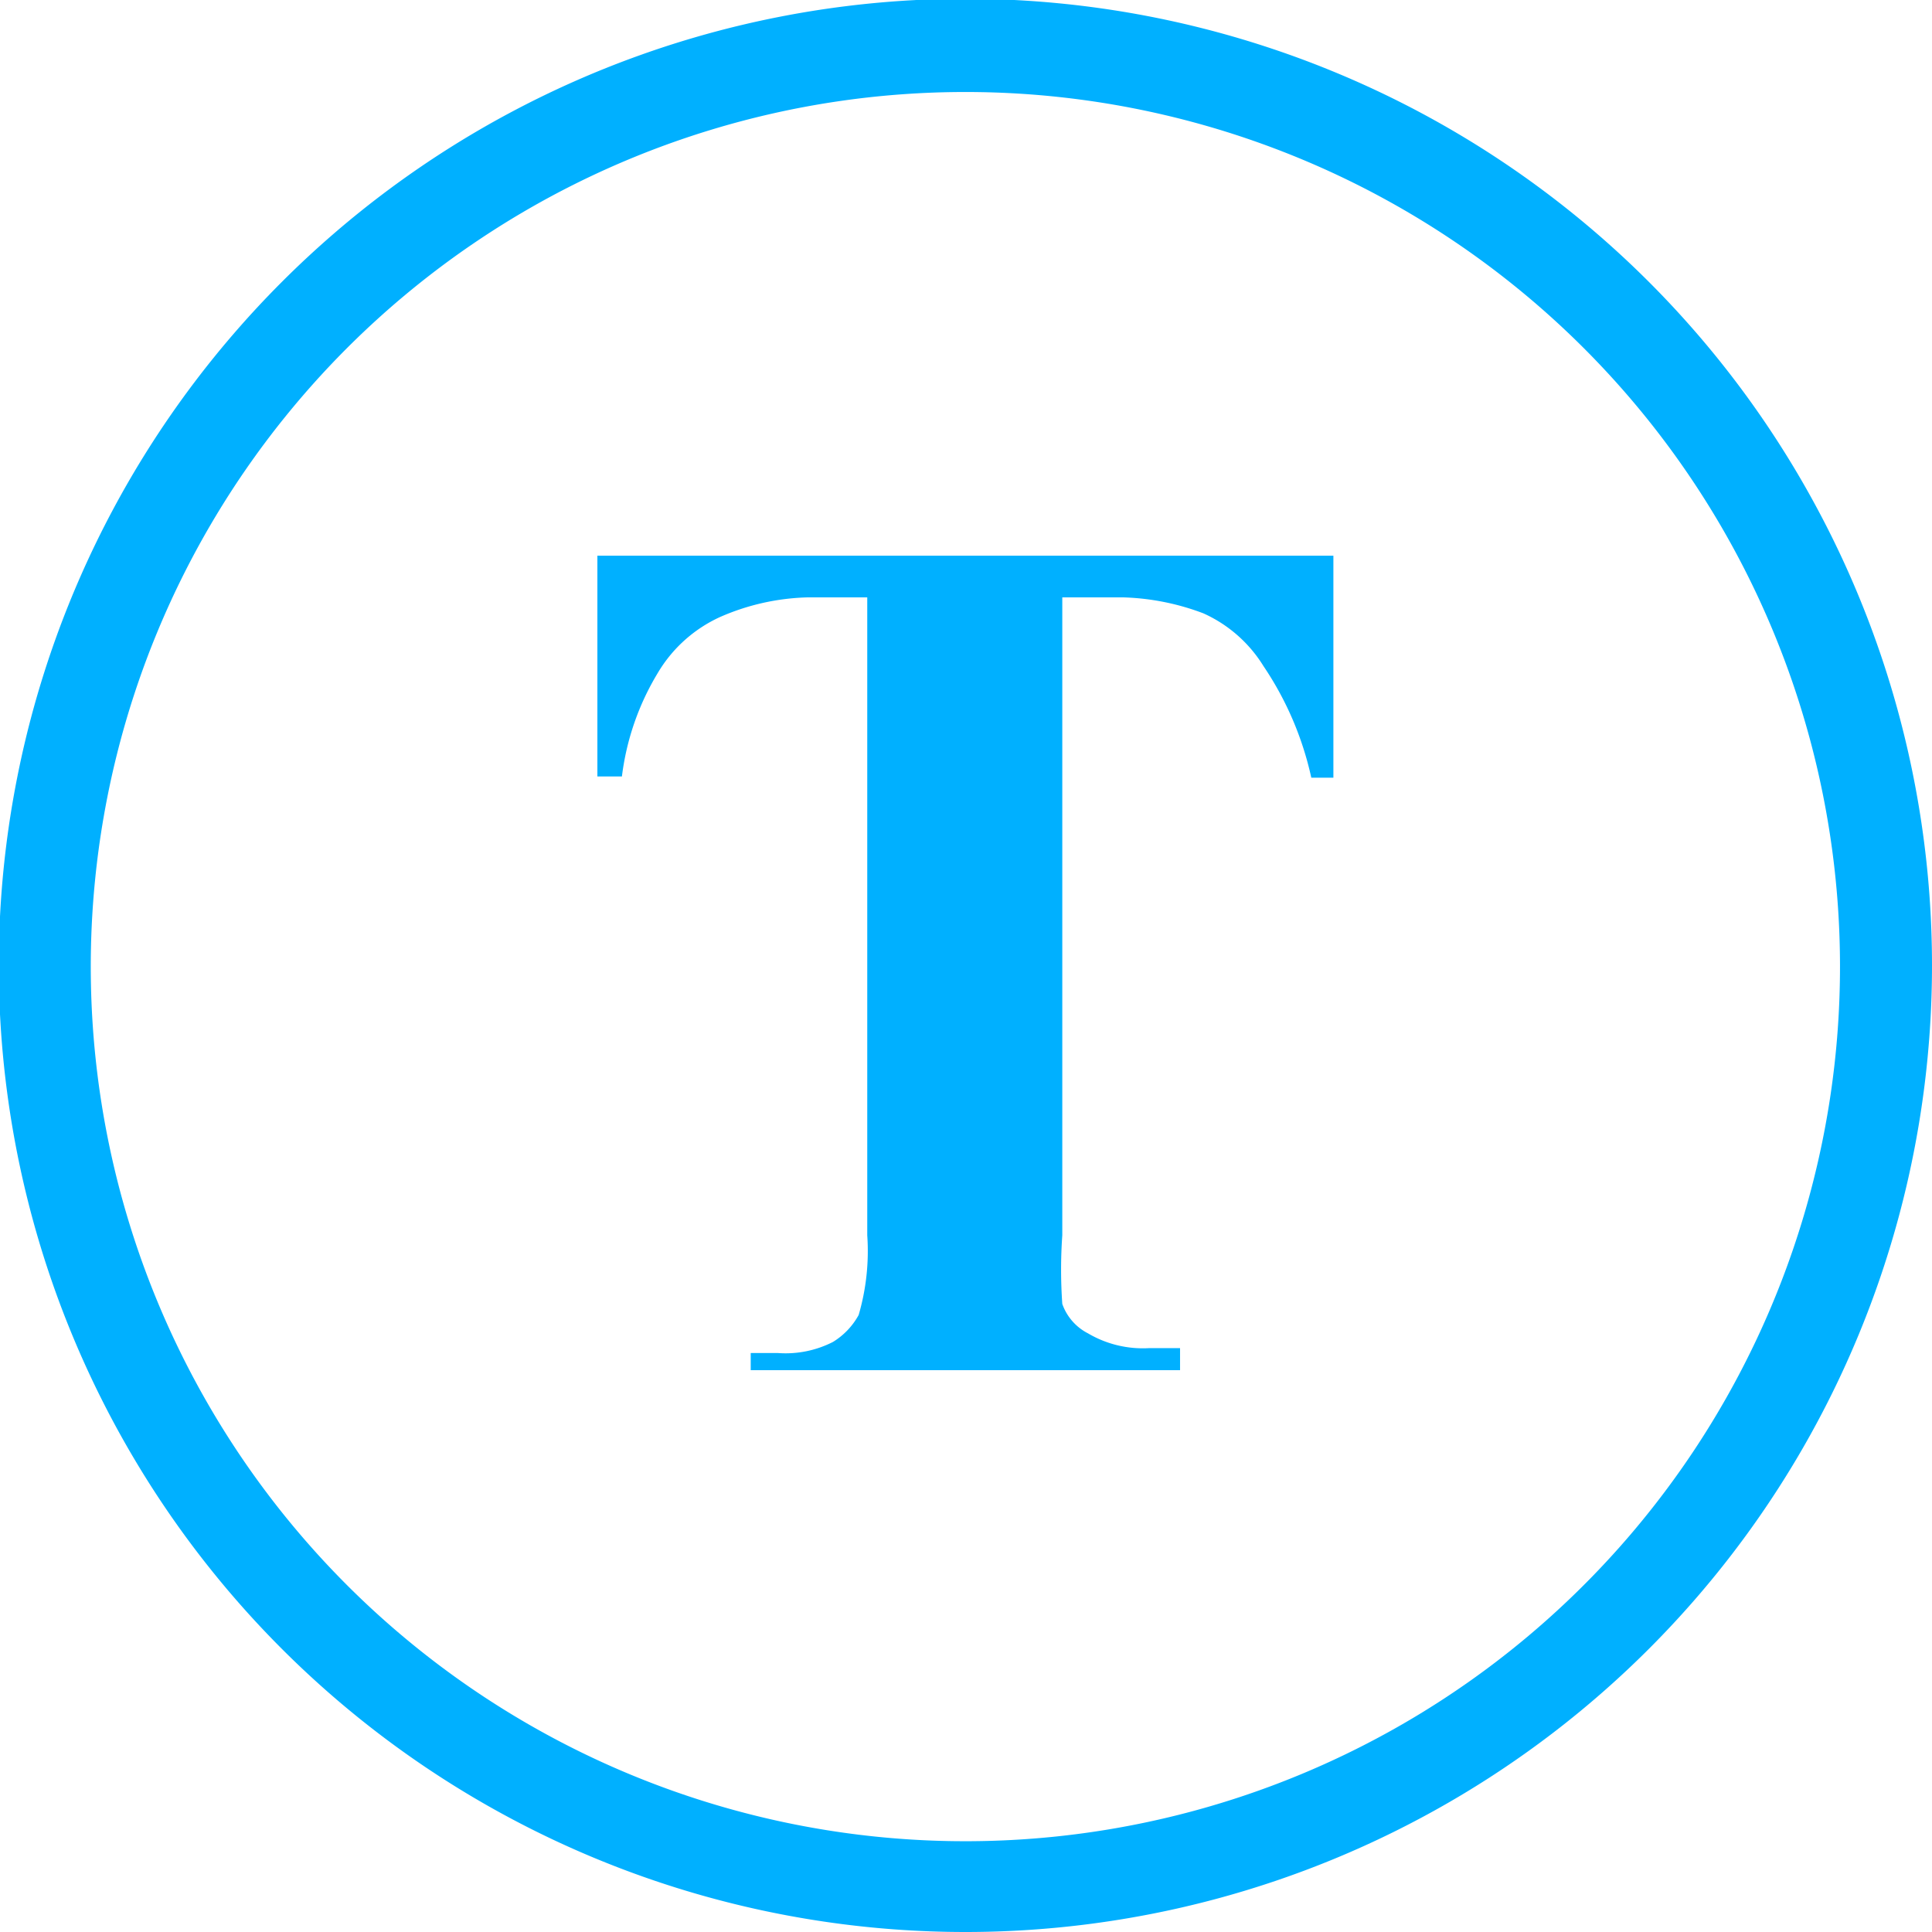 <svg id="图层_1" data-name="图层 1" xmlns="http://www.w3.org/2000/svg" viewBox="0 0 15.75 15.75"><defs><style>.cls-1{fill:#00B0FF;}</style></defs><title>Text-01-01</title><path class="cls-1" d="M8,15.88A7.88,7.88,0,1,1,15.88,8,7.88,7.88,0,0,1,8,15.88Zm0-15A7.13,7.13,0,1,0,15.13,8,7.13,7.13,0,0,0,8,.88Z" transform="translate(-0.13 -0.13)"/><path class="cls-1" d="M11,4.66V6.47H10.82a2.63,2.63,0,0,0-.39-0.91,1.11,1.11,0,0,0-.49-0.43A2,2,0,0,0,9.29,5H8.79V10.2a4,4,0,0,0,0,.56A0.43,0.43,0,0,0,9,11a0.88,0.88,0,0,0,.5.12H9.75v0.18H6.25V11.16H6.47a0.85,0.85,0,0,0,.45-0.09,0.59,0.59,0,0,0,.21-0.22,1.86,1.86,0,0,0,.07-0.65V5H6.71A1.89,1.89,0,0,0,6,5.16a1.14,1.14,0,0,0-.51.46,2.13,2.13,0,0,0-.29.84H5V4.66h6Z" transform="translate(-0.13 -0.13)"/></svg>